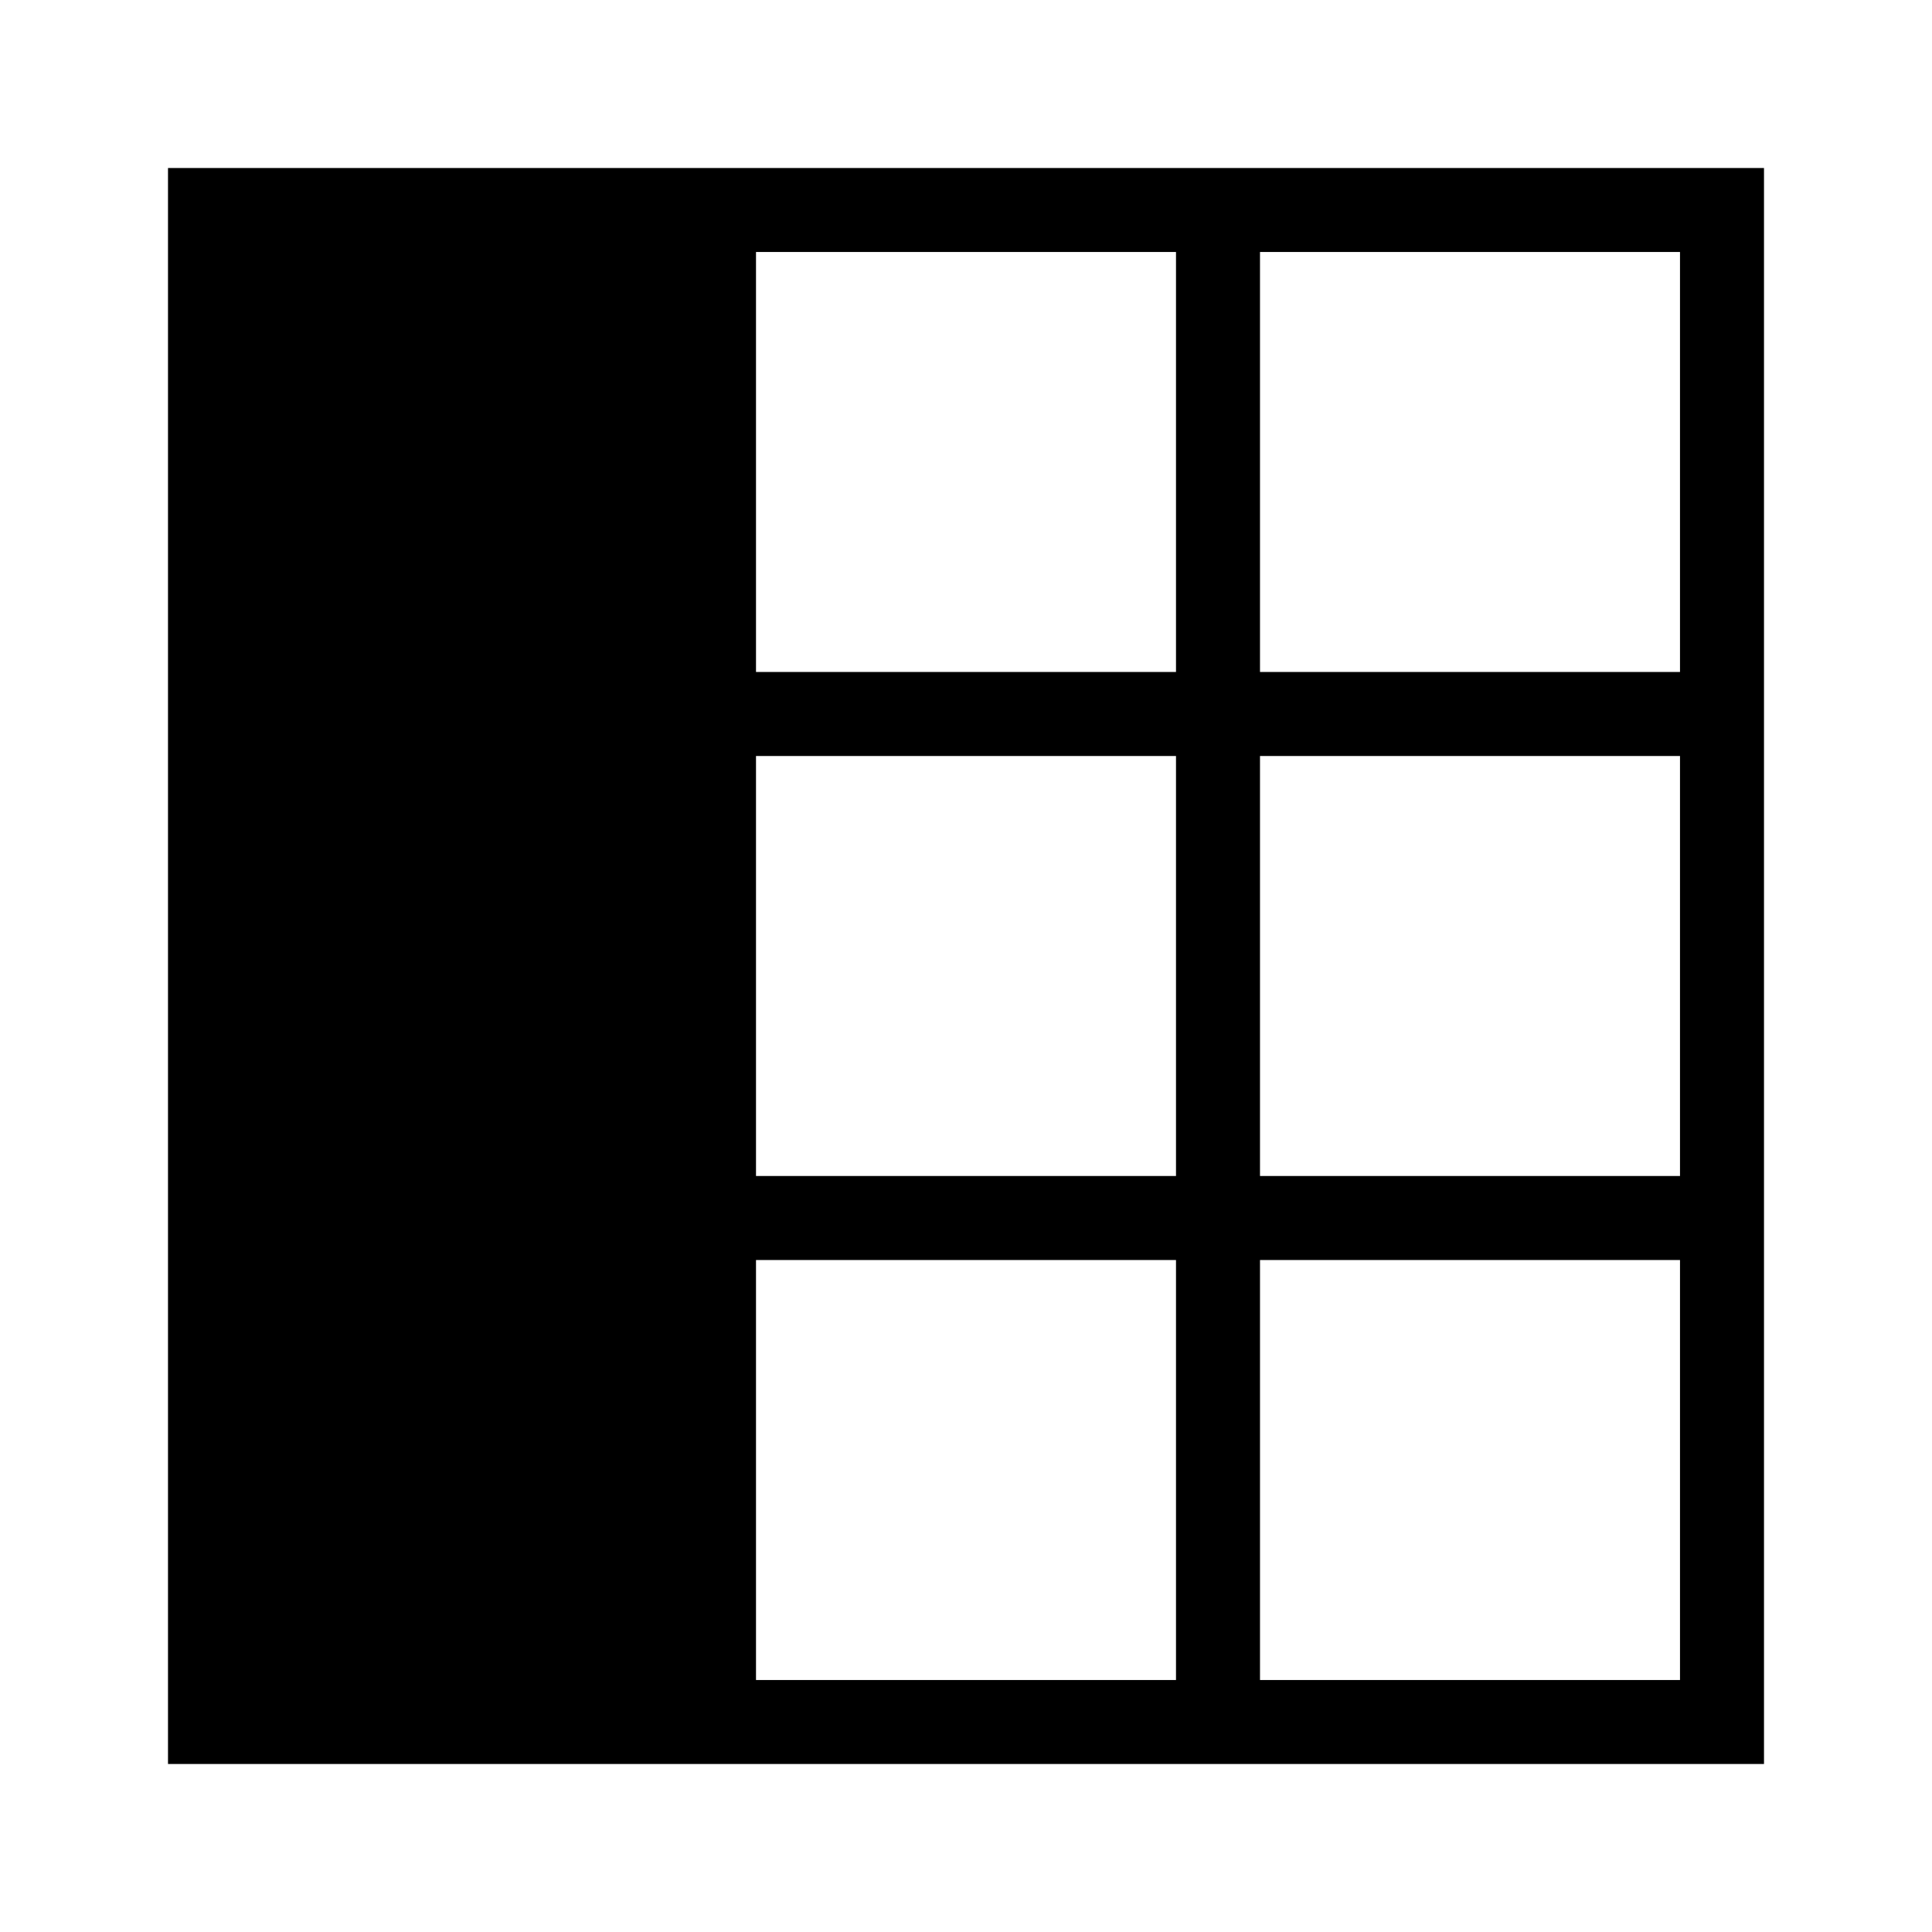 <svg data-name="Layer 1" xmlns="http://www.w3.org/2000/svg" viewBox="0 0 23 23"><title>style-aggregate-value</title><path d="M15 2H2v19h19V2zm-1 1v5H9V3zM9 9h5v5H9zm0 11v-5h5v5zm11 0h-5v-5h5zm0-6h-5V9h5zm-5-6V3h5v5z"/></svg>